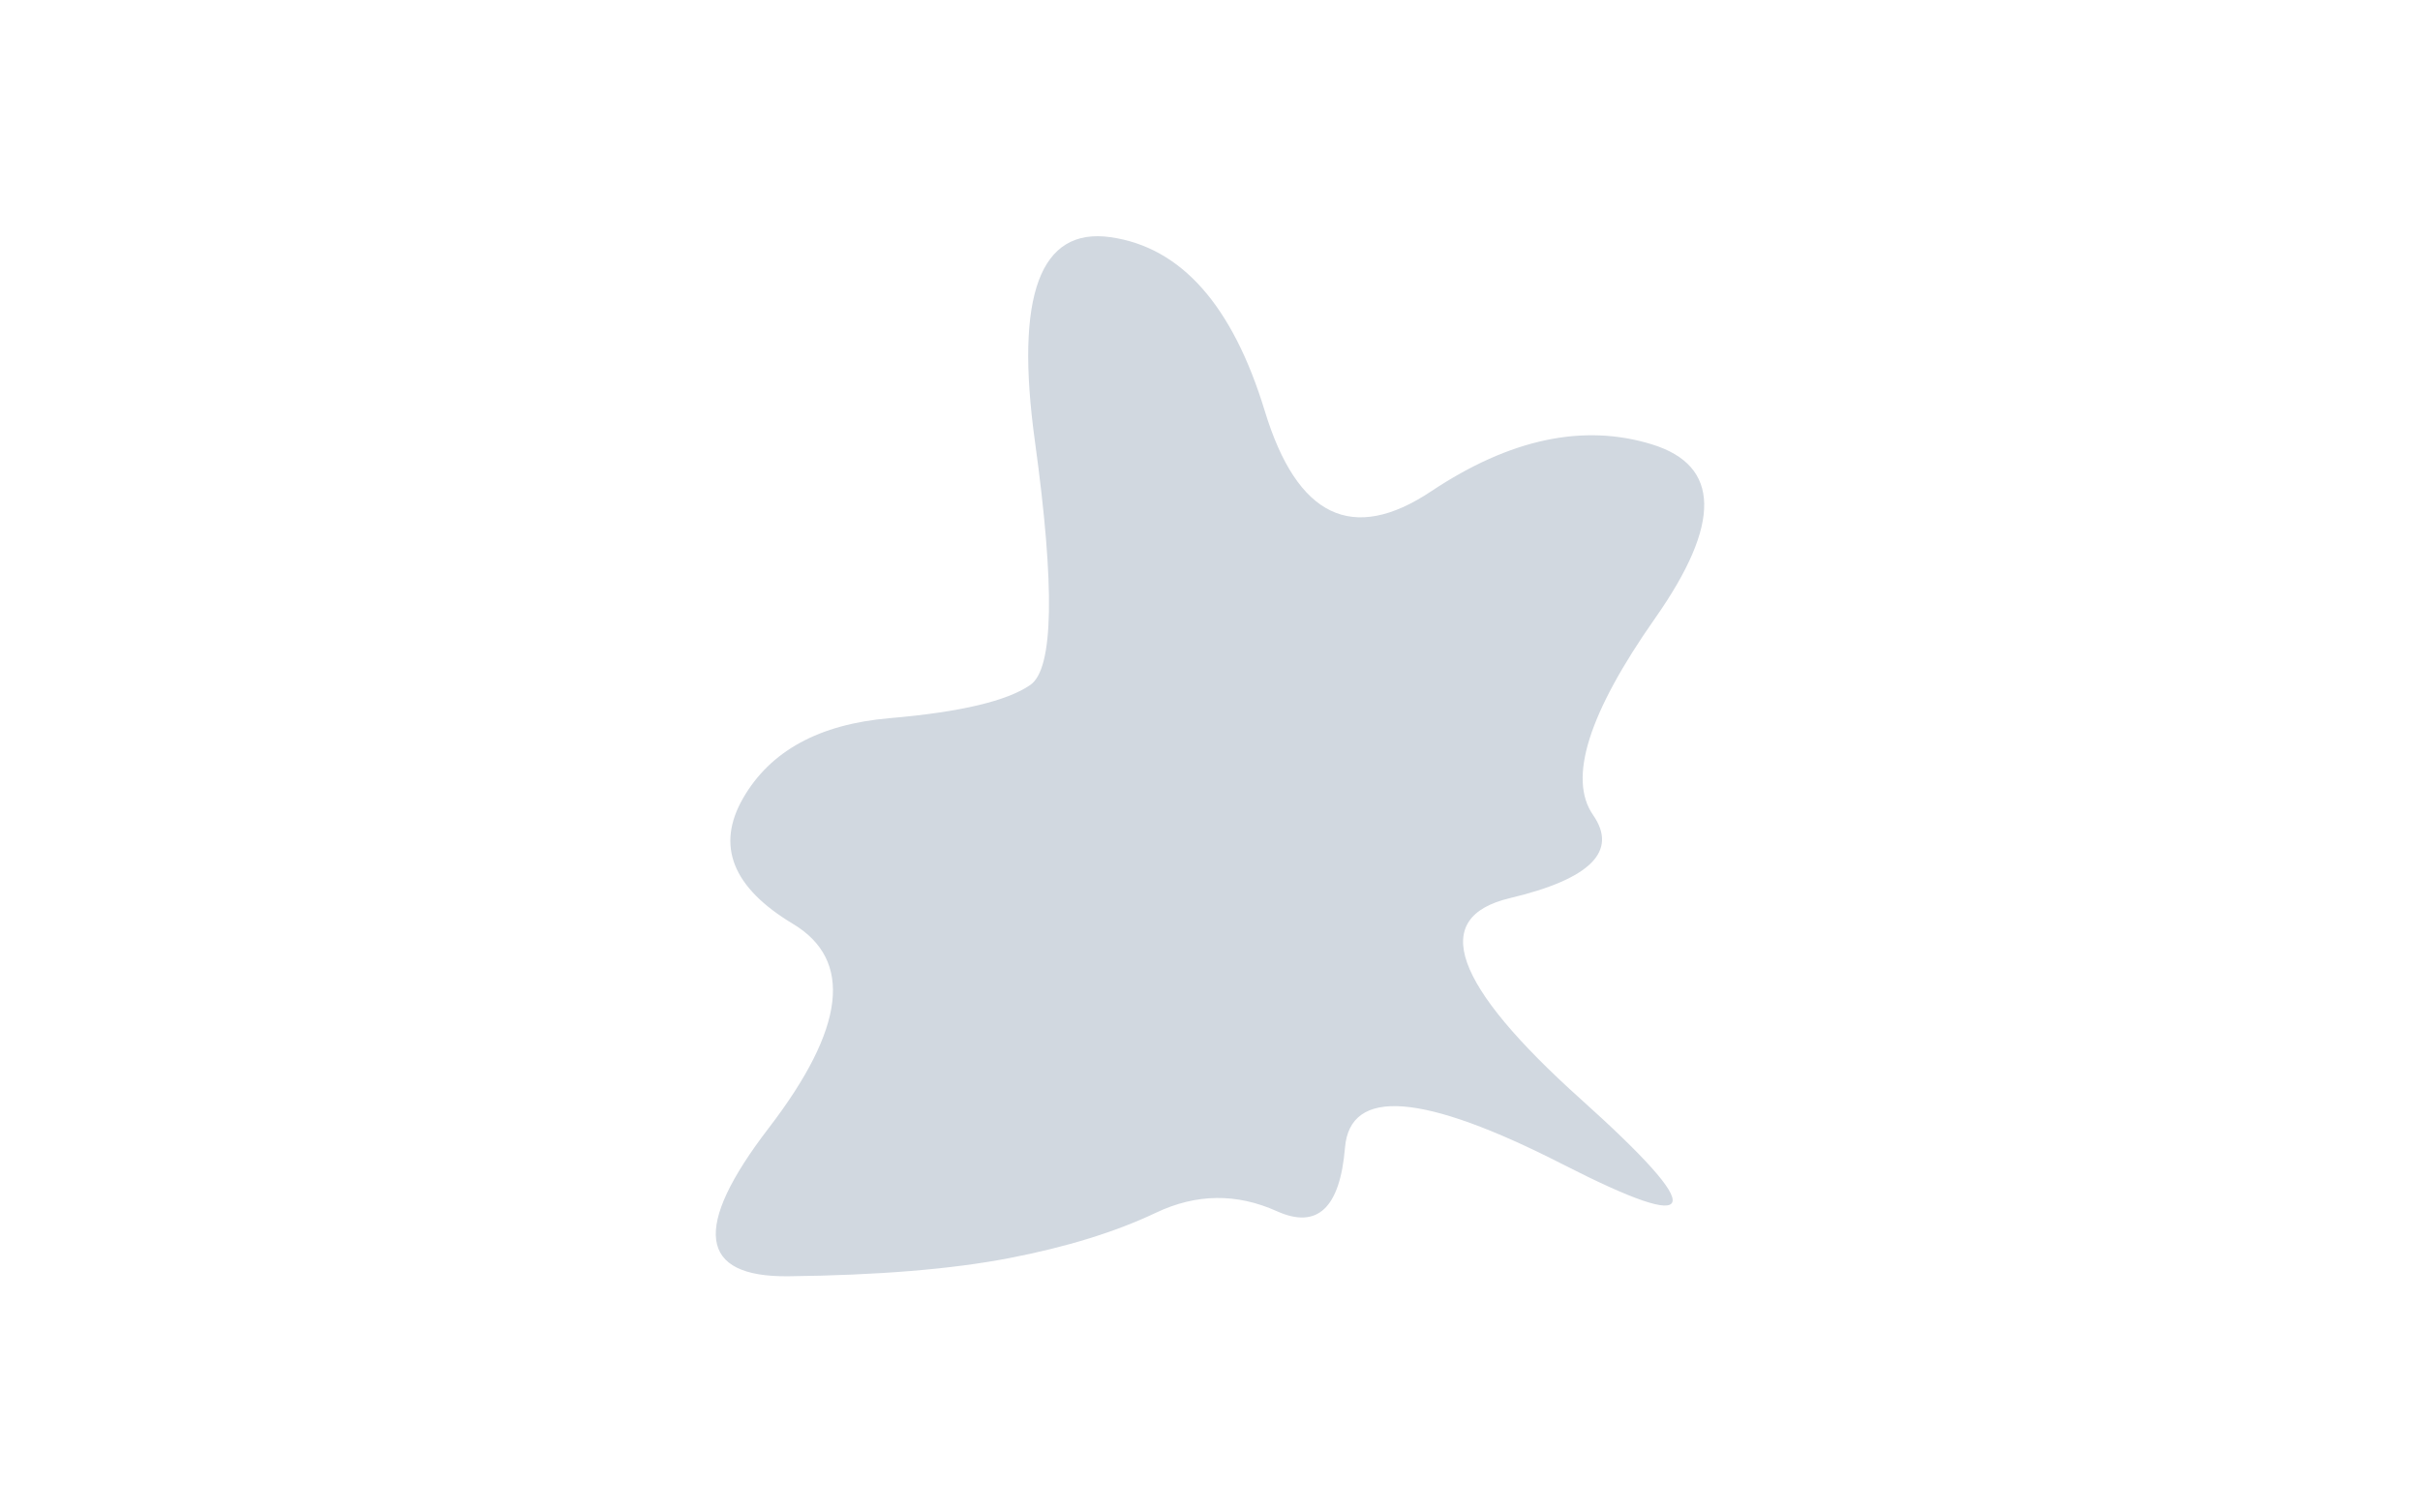 <svg viewBox="0 0 800 500" preserveAspectRatio="none" xmlns="http://www.w3.org/2000/svg" xmlns:xlink="http://www.w3.org/1999/xlink" width="100%" id="blobSvg">
  <g transform="translate(152.125, 37.409)">
    <path class="blob" d="M347,259.5Q307,269,370.5,326Q434,383,364.5,347.5Q295,312,292.5,342Q290,372,270,363Q250,354,230,363.5Q210,373,181.5,378.5Q153,384,108.5,384.5Q64,385,102,335.5Q140,286,110,268Q80,250,93.5,226.5Q107,203,142,200Q177,197,188.5,189Q200,181,190,108.5Q180,36,215,41Q250,46,266,98.5Q282,151,321,125Q360,99,394,109.5Q428,120,395,167Q362,214,374.5,232Q387,250,347,259.5Z" fill="#d1d8e0"></path>
  </g>
</svg>